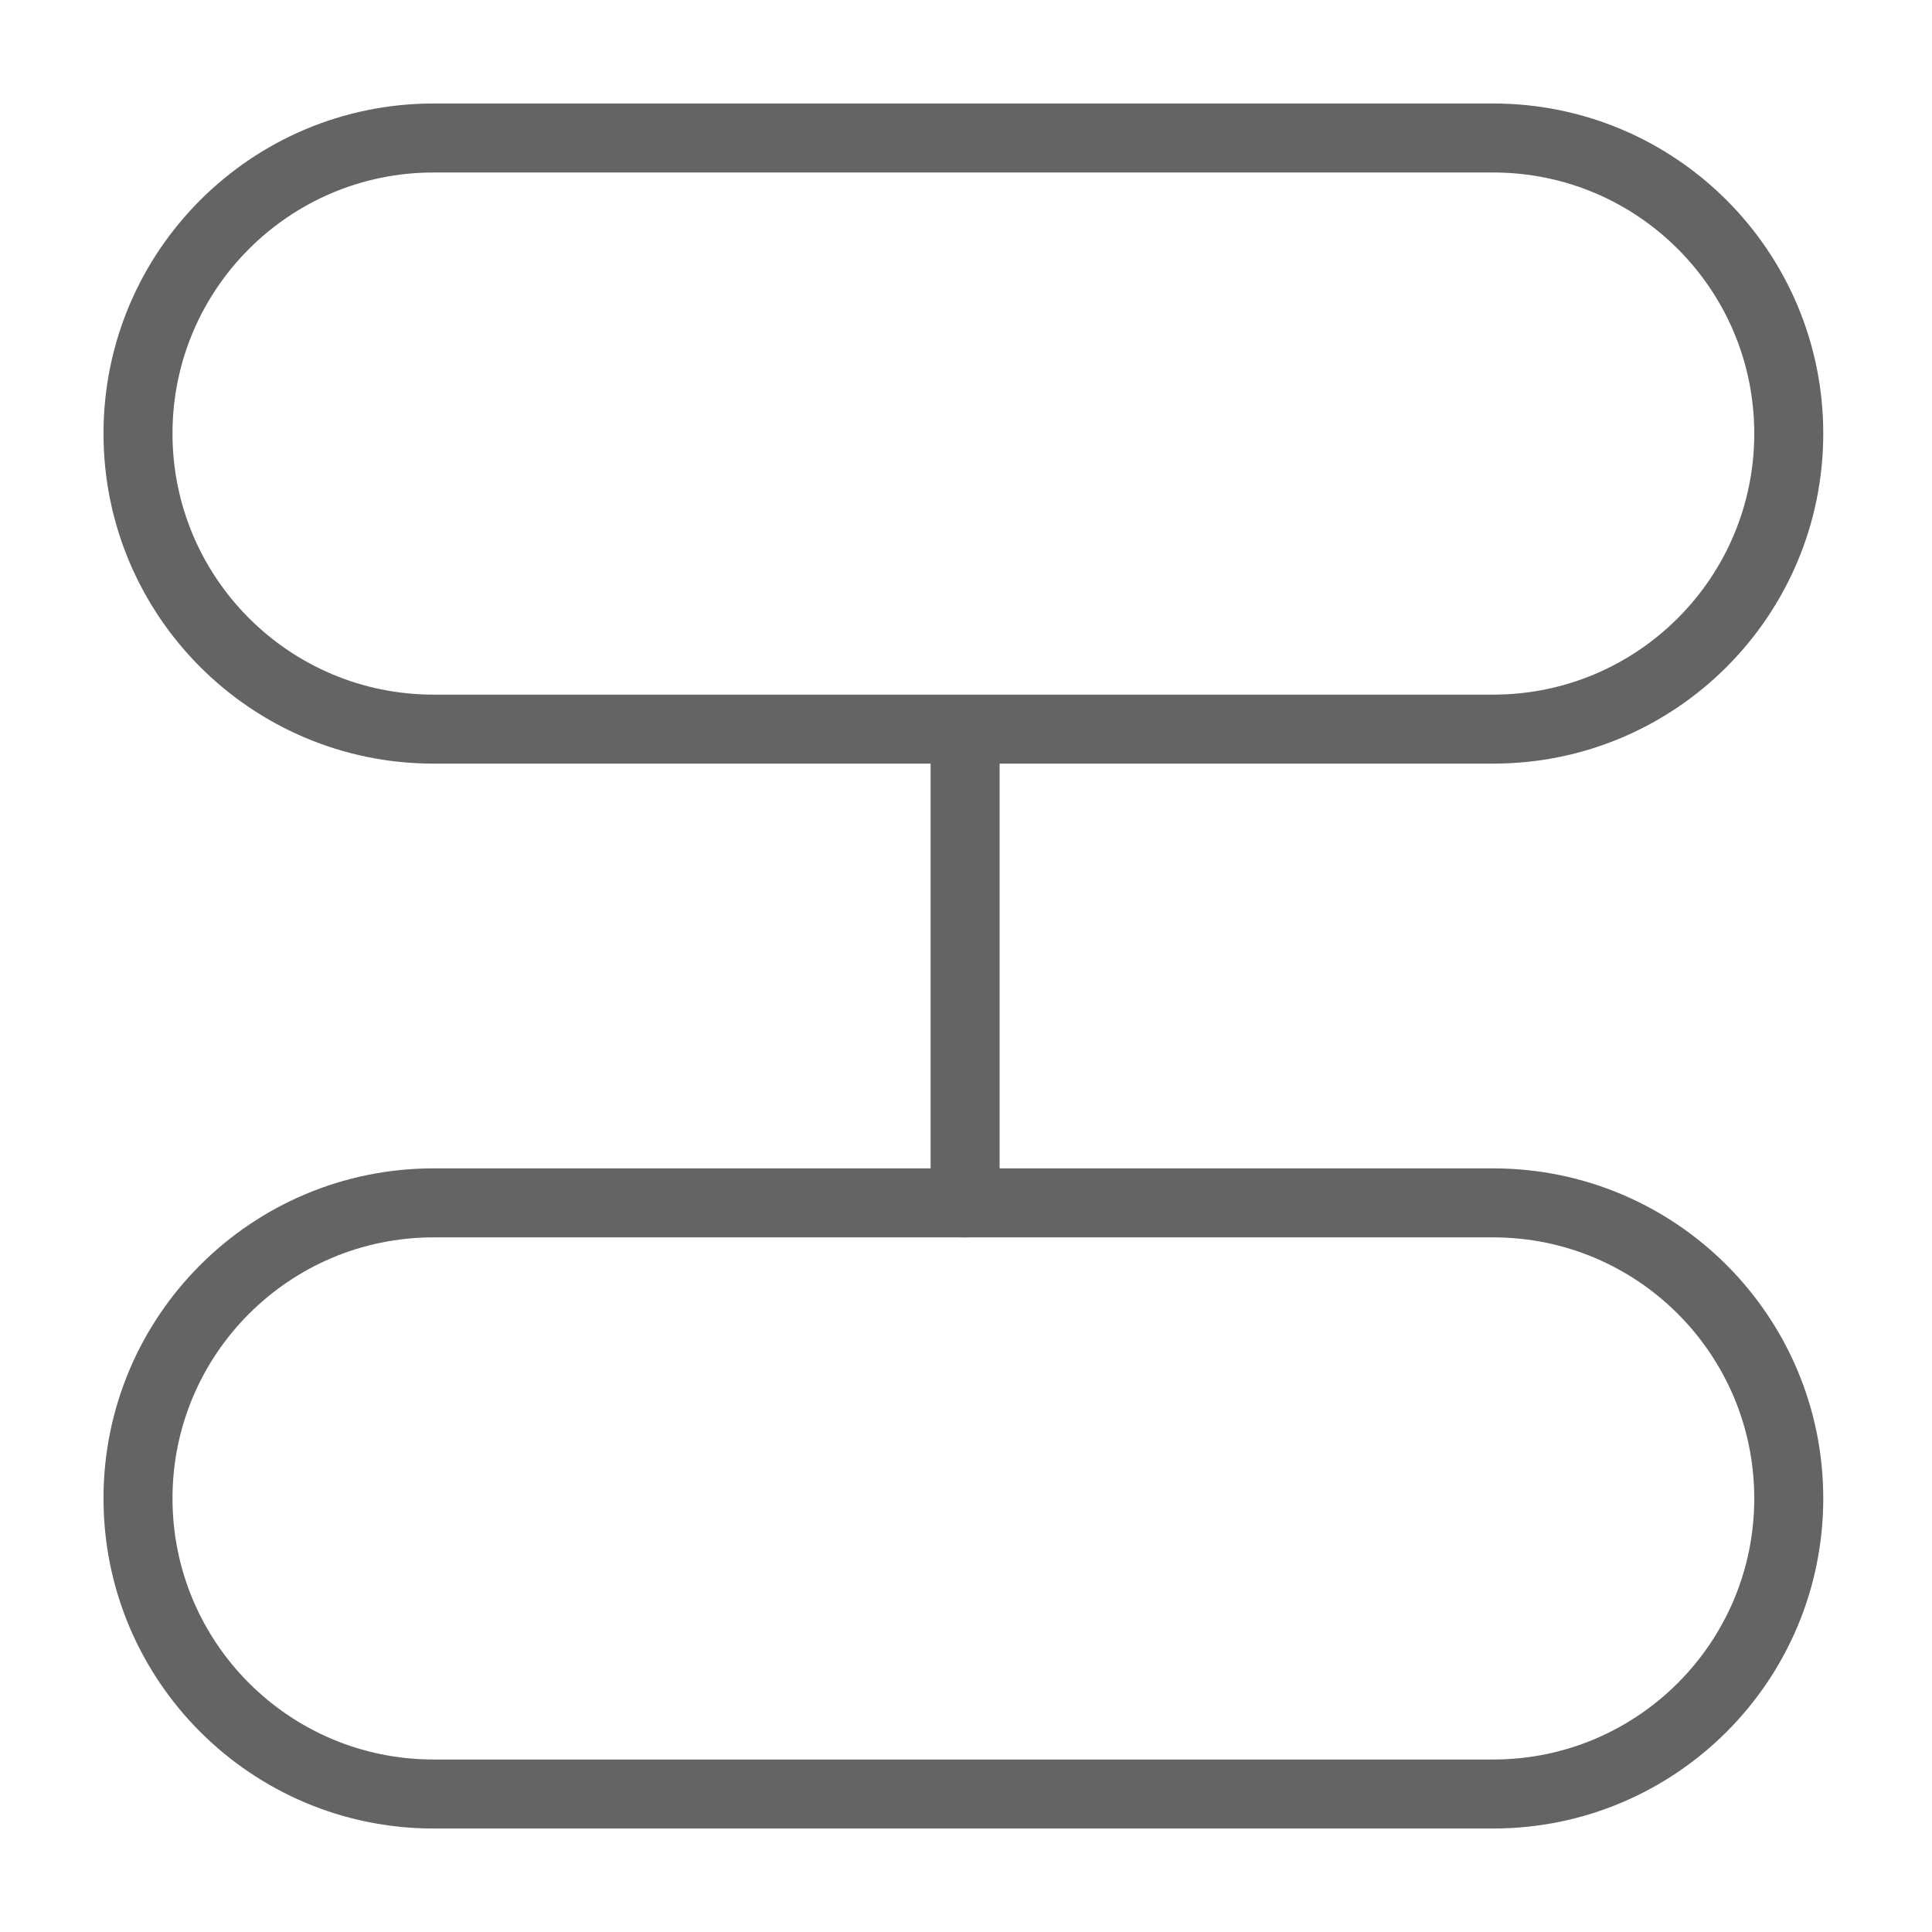 <svg width="18" height="18" viewBox="0 0 28 28" fill="none" xmlns="http://www.w3.org/2000/svg" stroke-width="1" stroke-linecap="round" stroke-linejoin="round" stroke="#646464"><g><path d="M2 6.283C2 8.649 3.918 10.567 6.283 10.567H21.641C24.007 10.567 25.924 8.649 25.924 6.283C25.924 3.918 24.007 2 21.641 2H6.283C3.918 2 2 3.918 2 6.283Z"></path><path d="M13.969 26H6.283C3.918 26 2 24.082 2 21.716C2 19.351 3.918 17.433 6.283 17.433H13.956H21.641C24.007 17.433 25.924 19.351 25.924 21.716C25.924 24.082 24.007 26 21.641 26H13.969Z"></path><path d="M13.987 17.434L13.987 10.568" stroke-miterlimit="10"></path></g></svg>